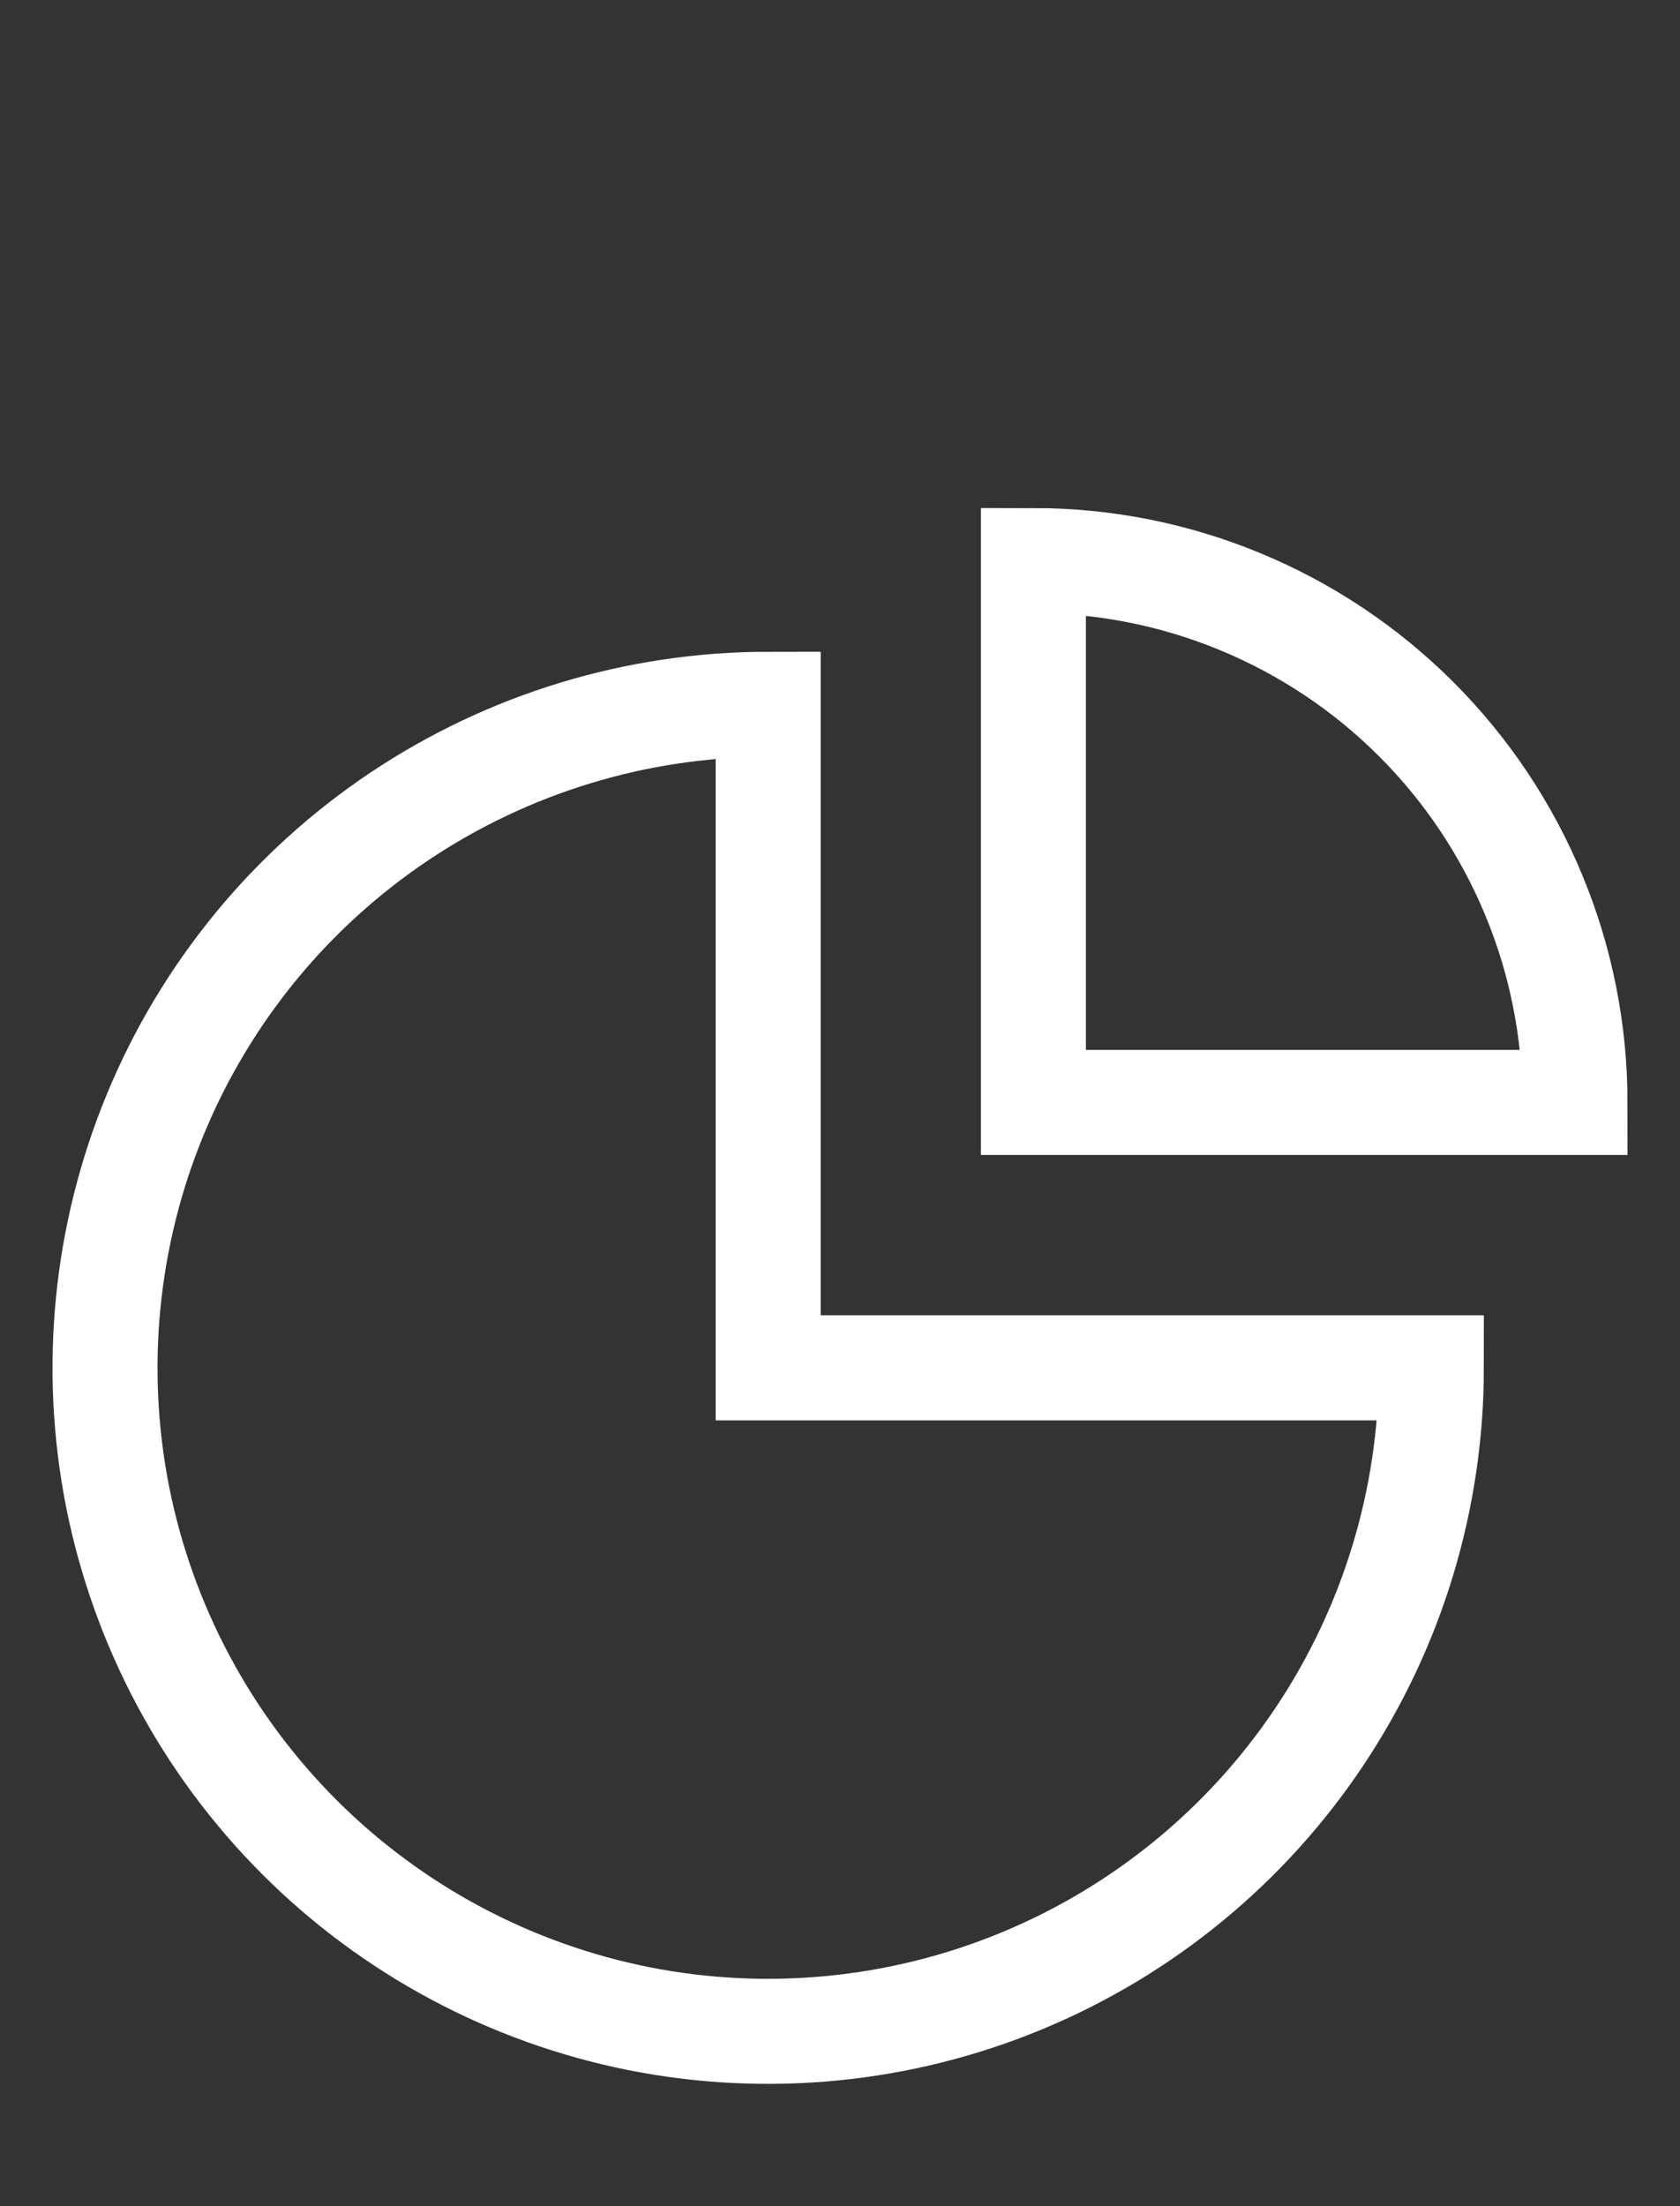 <svg width="16" height="21" viewBox="0 0 16 21" fill="none" xmlns="http://www.w3.org/2000/svg">
<rect x="0" y="0" width="16" height="21" fill="#333333" stroke="none"/>
<path d="M13.632 13.02C13.632 14.269 13.261 15.49 12.567 16.529C11.873 17.568 10.887 18.377 9.733 18.855C8.579 19.333 7.309 19.458 6.084 19.215C4.859 18.971 3.733 18.369 2.85 17.486C1.967 16.603 1.365 15.477 1.121 14.252C0.878 13.027 1.003 11.757 1.481 10.603C1.959 9.449 2.768 8.463 3.807 7.769C4.846 7.075 6.067 6.704 7.316 6.704V13.02H13.632Z" stroke="white" strokeWidth="2"/>
<path d="M9.842 5.336C10.52 5.336 11.19 5.469 11.816 5.729C12.442 5.988 13.01 6.368 13.489 6.847C13.968 7.326 14.348 7.894 14.607 8.52C14.867 9.146 15 9.816 15 10.494H9.842L9.842 5.336Z" stroke="white" strokeWidth="2"/>
</svg>
